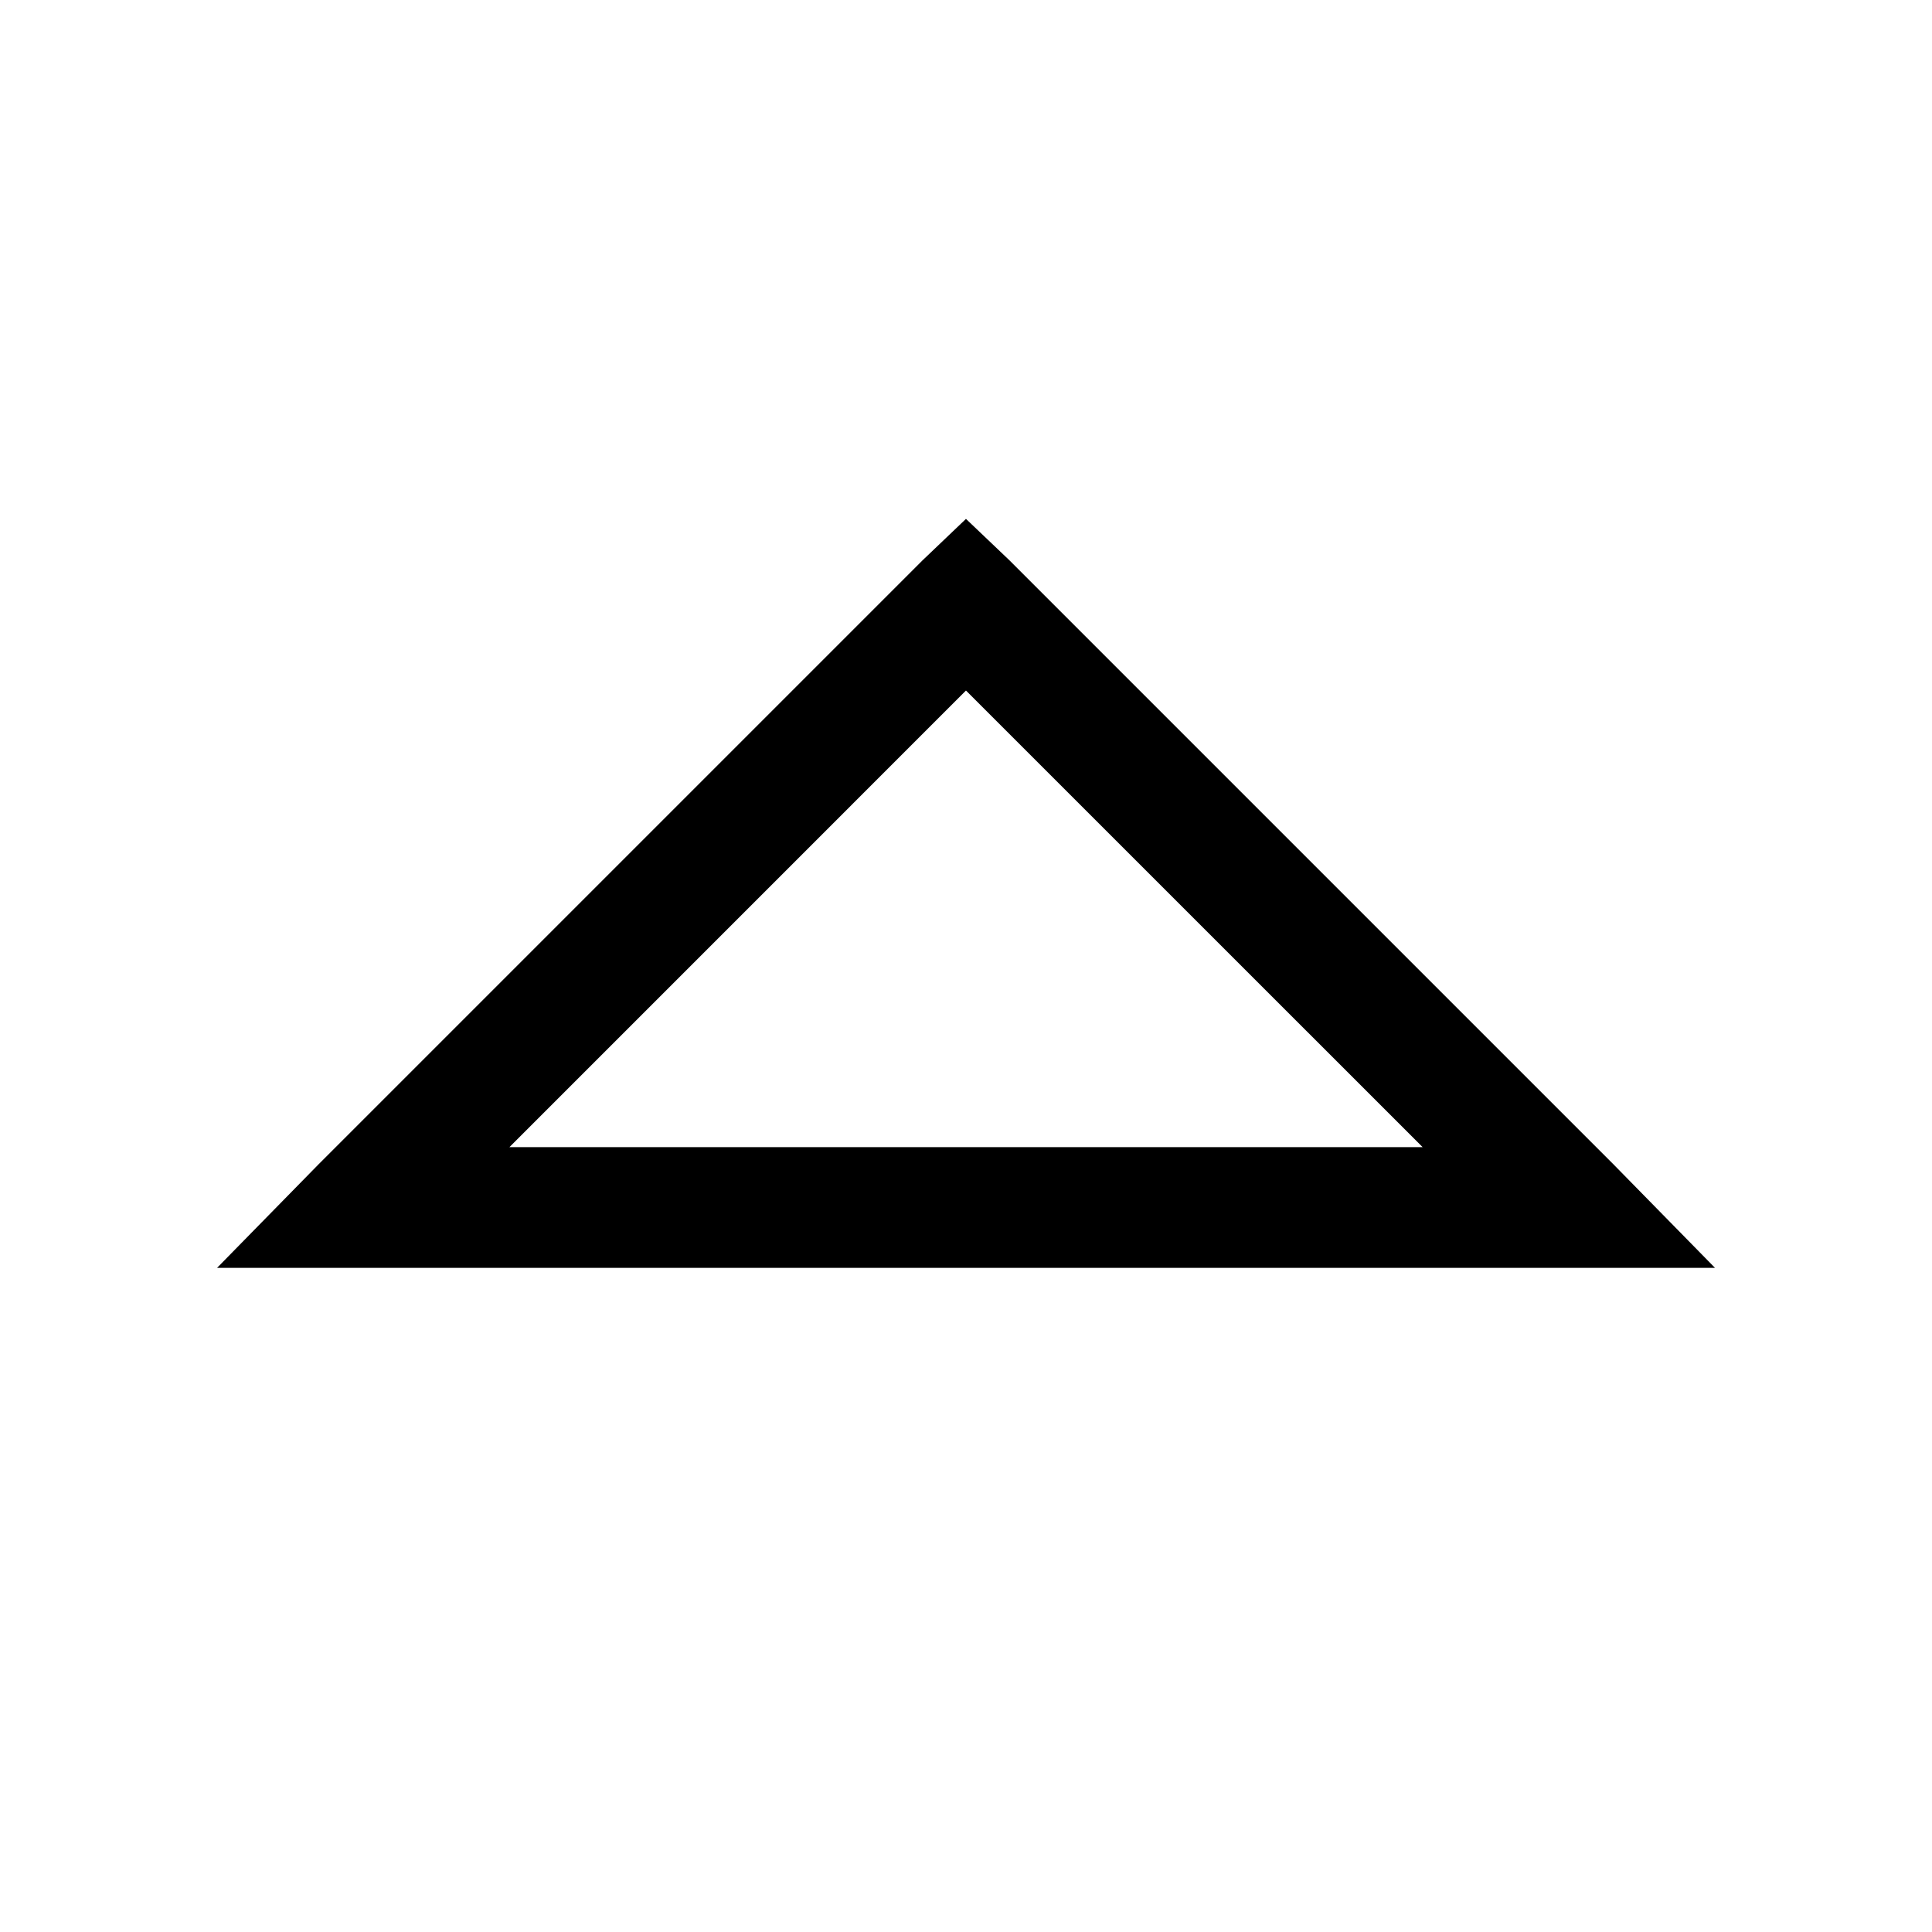 <svg xmlns="http://www.w3.org/2000/svg" xmlns:xlink="http://www.w3.org/1999/xlink" aria-hidden="true" role="img" class="iconify iconify--icons8" width="1em" height="1em" preserveAspectRatio="xMidYMid meet" viewBox="0 0 32 32" data-icon="icons8:sort-up"><path fill="currentColor" d="m16 8.594l-.72.687l-10 10L3.595 21h24.811l-1.687-1.72l-10-10l-.72-.686zm0 2.844L23.563 19H8.438L16 11.437z"></path></svg>